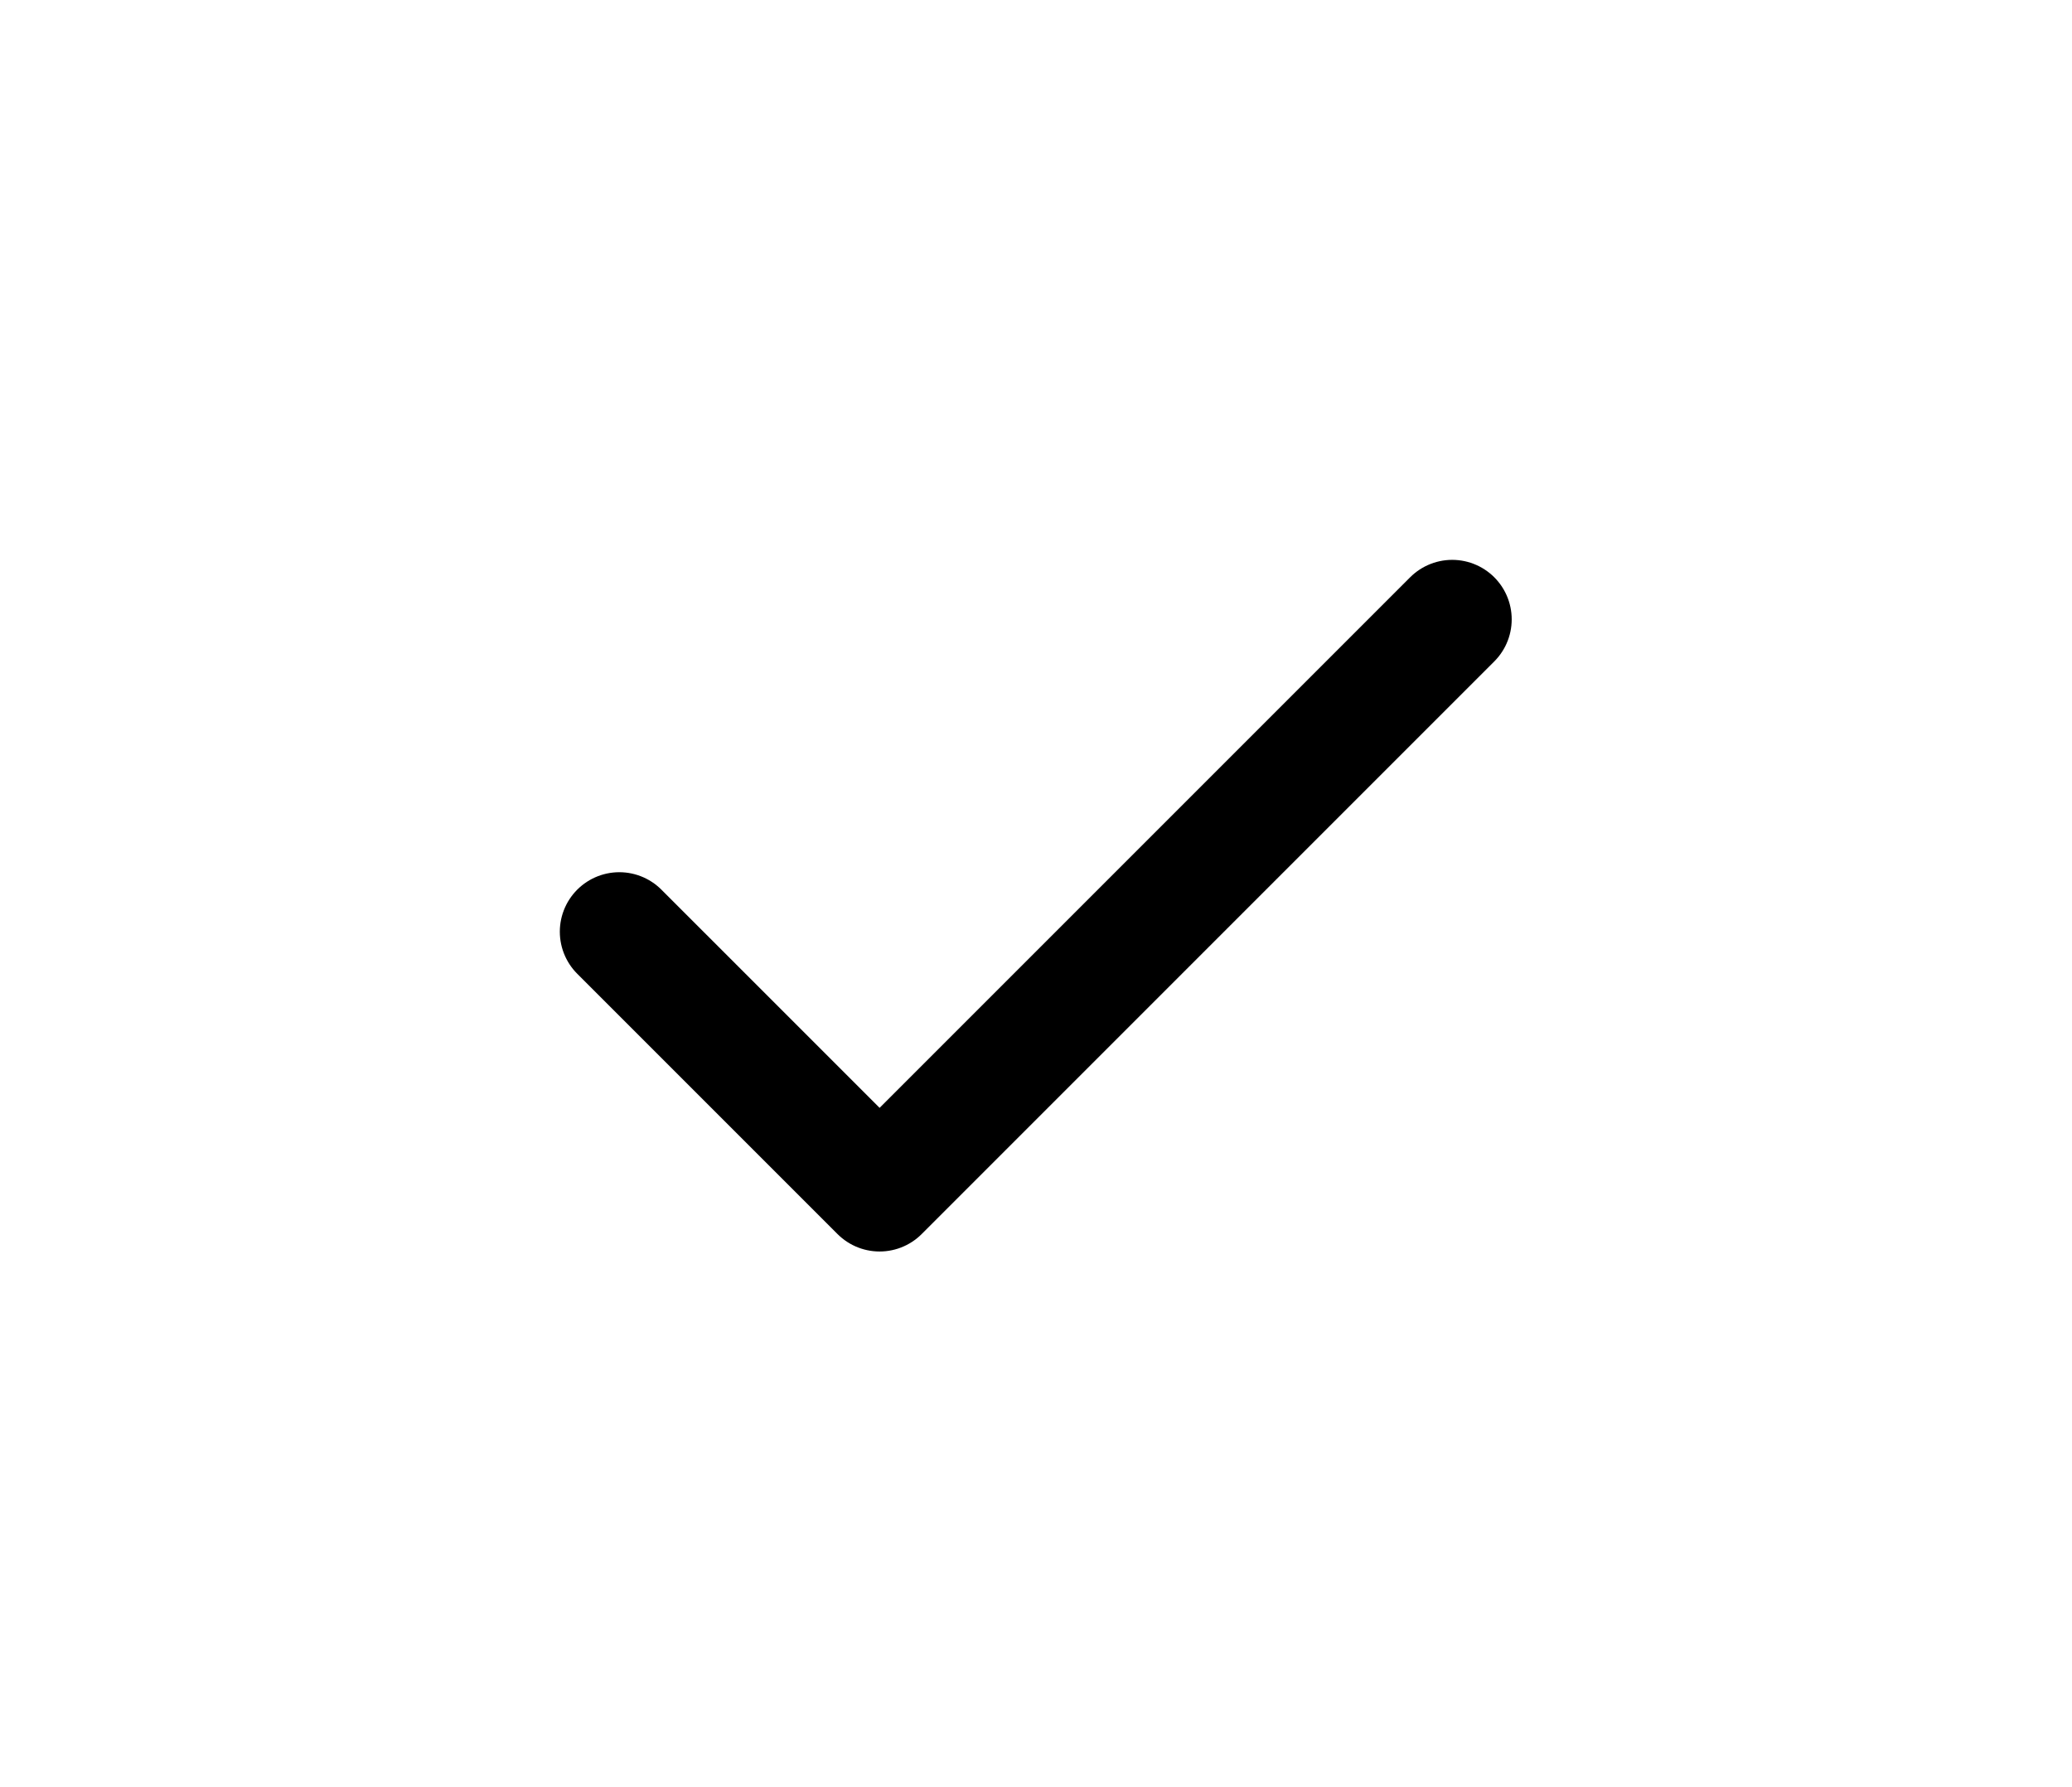 <svg xmlns="http://www.w3.org/2000/svg" xmlns:xlink="http://www.w3.org/1999/xlink" width="34.828" height="30.039" viewBox="0 0 34.828 30.039">
  <defs>
    <filter id="Icon_feather-check" x="0" y="0" width="34.828" height="30.039" filterUnits="userSpaceOnUse">
      <feOffset dy="3" input="SourceAlpha"/>
      <feGaussianBlur stdDeviation="3" result="blur"/>
      <feFlood flood-opacity="0.161"/>
      <feComposite operator="in" in2="blur"/>
      <feComposite in="SourceGraphic"/>
    </filter>
  </defs>
  <g transform="matrix(1, 0, 0, 1, 0, 0)" filter="url(#Icon_feather-check)">
    <path id="Icon_feather-check-2" data-name="Icon feather-check" d="M20,9l-9.625,9.625L6,14.25" transform="translate(4.41 -1.59)" fill="none" stroke="currentColor" stroke-linecap="round" stroke-linejoin="round" stroke-width="2"/>
  </g>
</svg>
